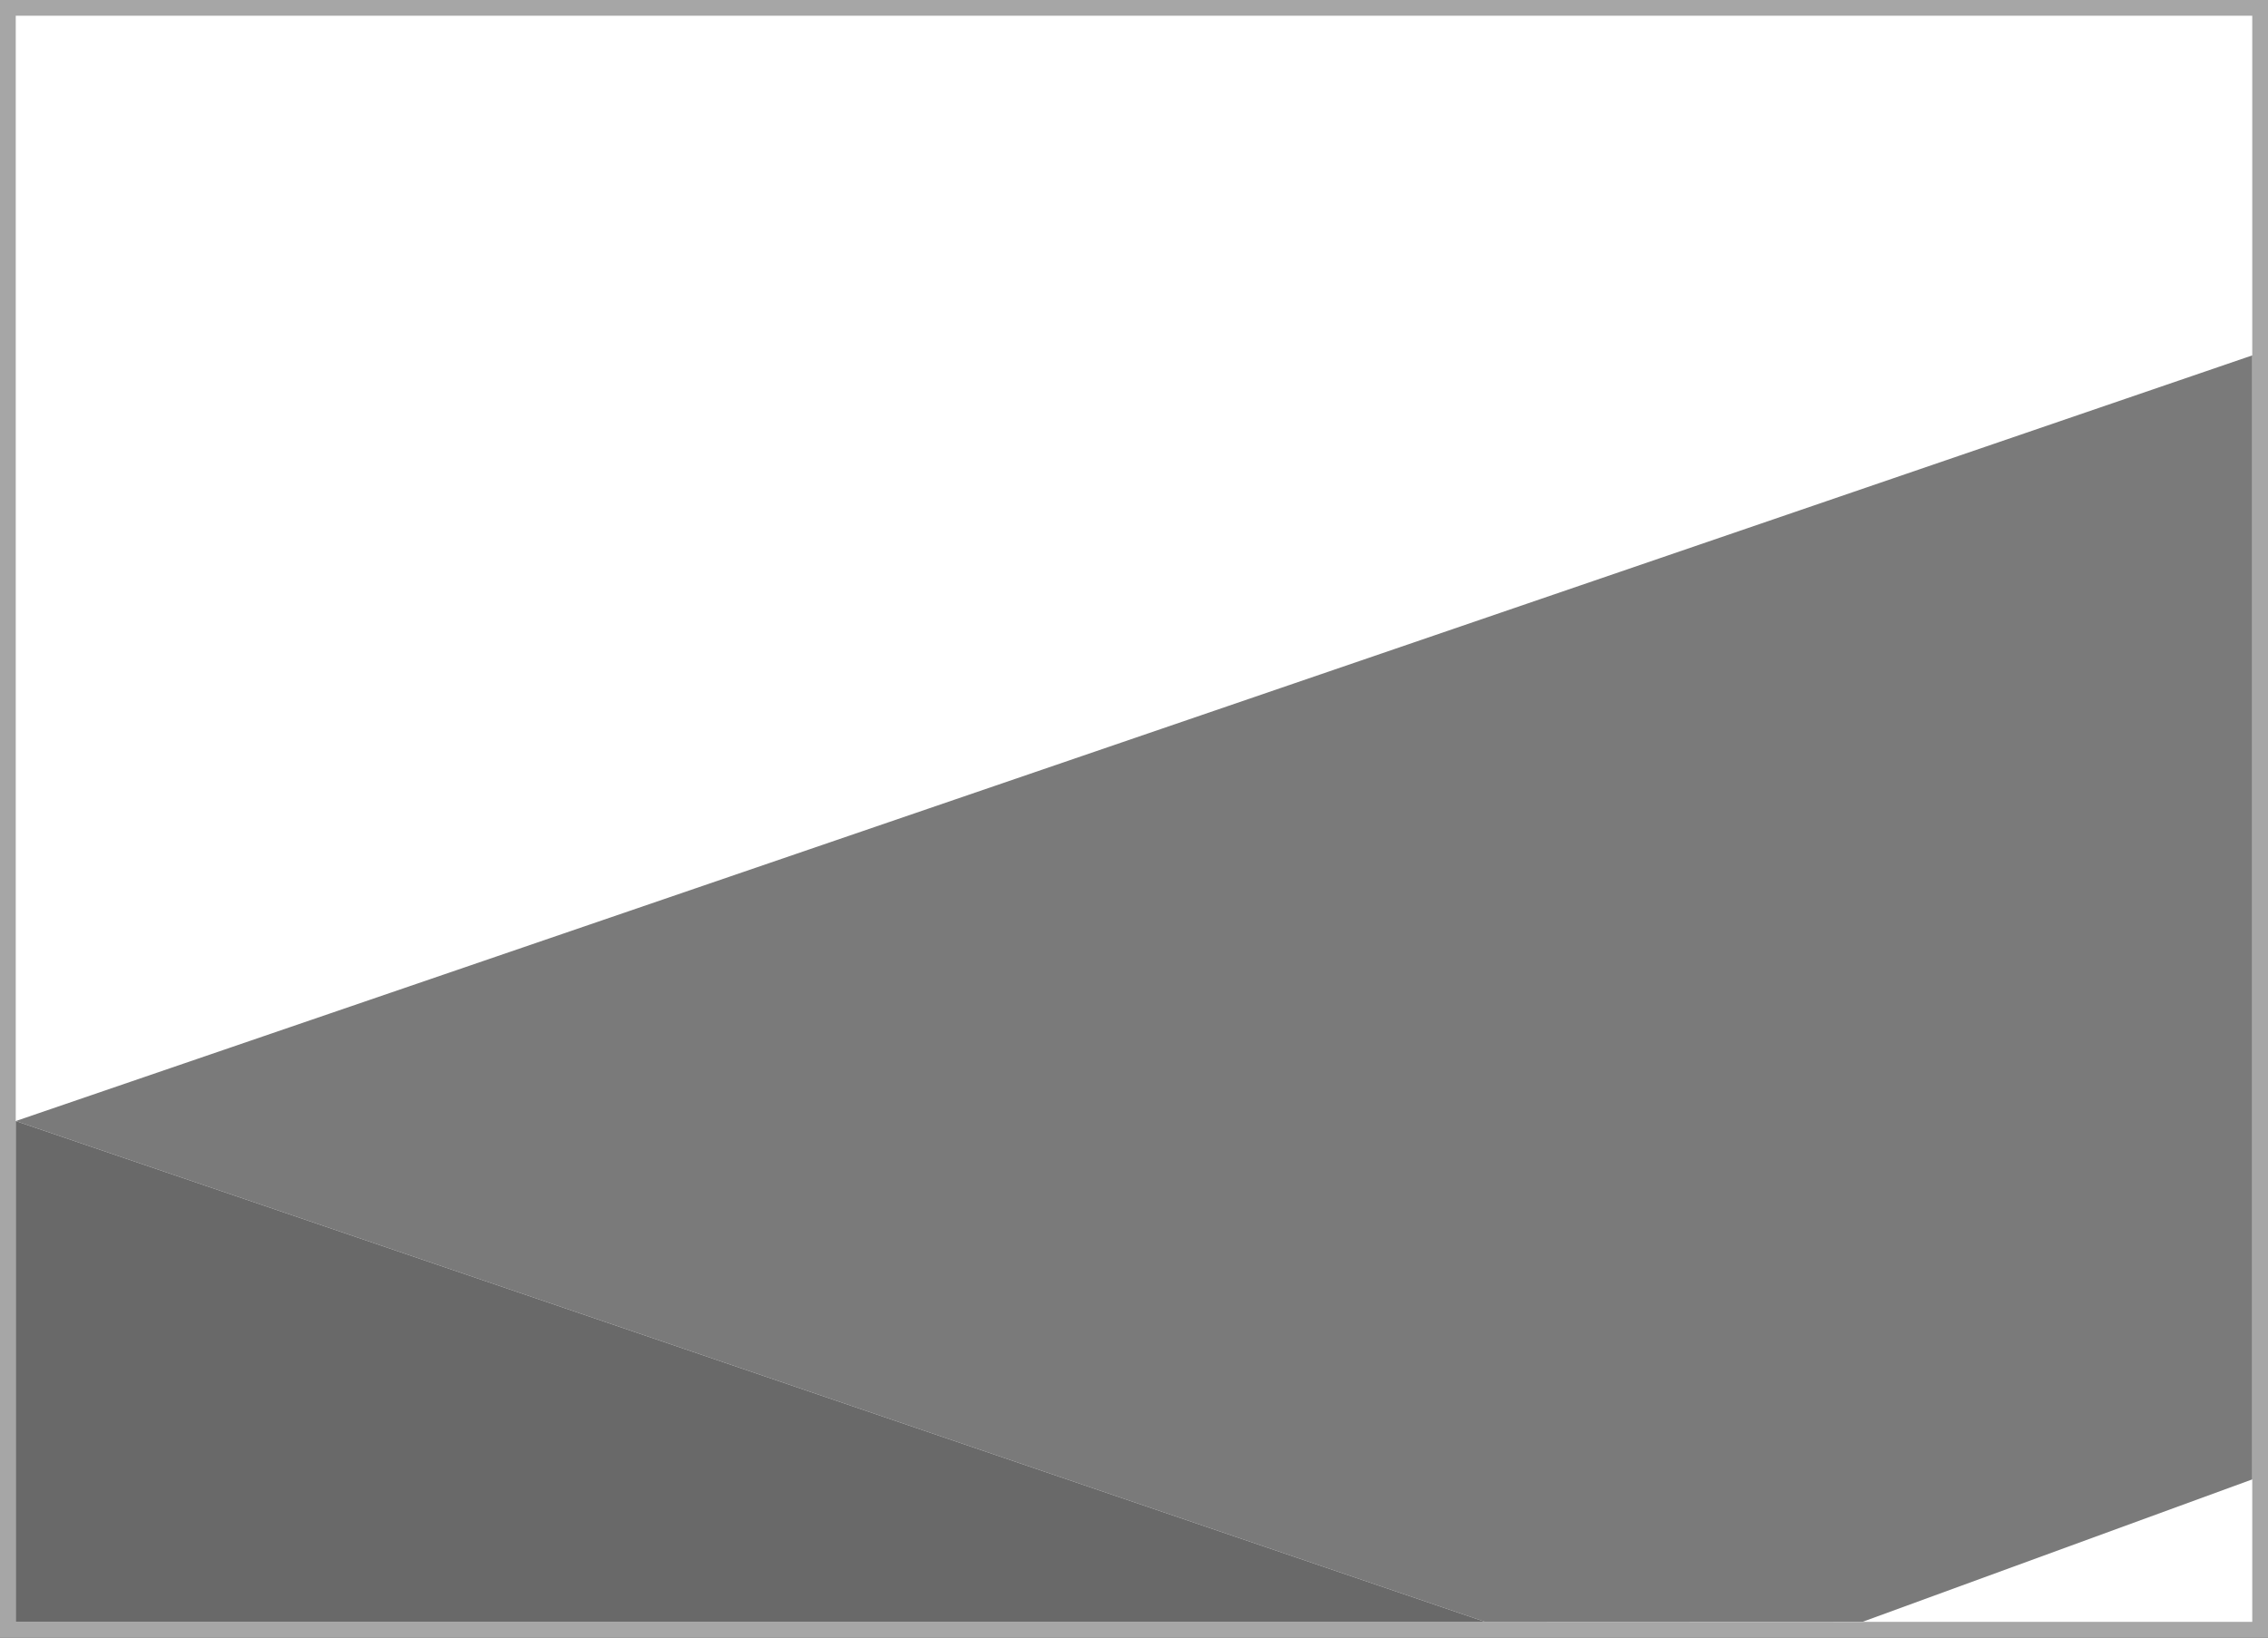 <svg xmlns="http://www.w3.org/2000/svg" viewBox="0 0 576 416"><rect x="0" y="0" width="576" height="416" fill="#333333" stroke="none"/><defs><style>.cls-1{fill:#fff;}.cls-2{fill:#a6a6a6;}.cls-3{fill:#7a7a7a;}.cls-4{fill:#696969;}</style></defs><title>Journal-Button-1</title><g id="Journal_button_-_4" data-name="Journal button - 4"><rect class="cls-1" x="2" y="2" width="572" height="412"/><path class="cls-2" d="M572,4V412H4V4H572m4-4H0V416H576V0Z"/><polygon class="cls-3" points="4 284.78 572 90.28 572 375.81 473.11 411.96 377.18 412 4 284.78"/><path id="MiddleShape" class="cls-4" d="M4,284.78,377.18,412H4Z"/></g></svg>
